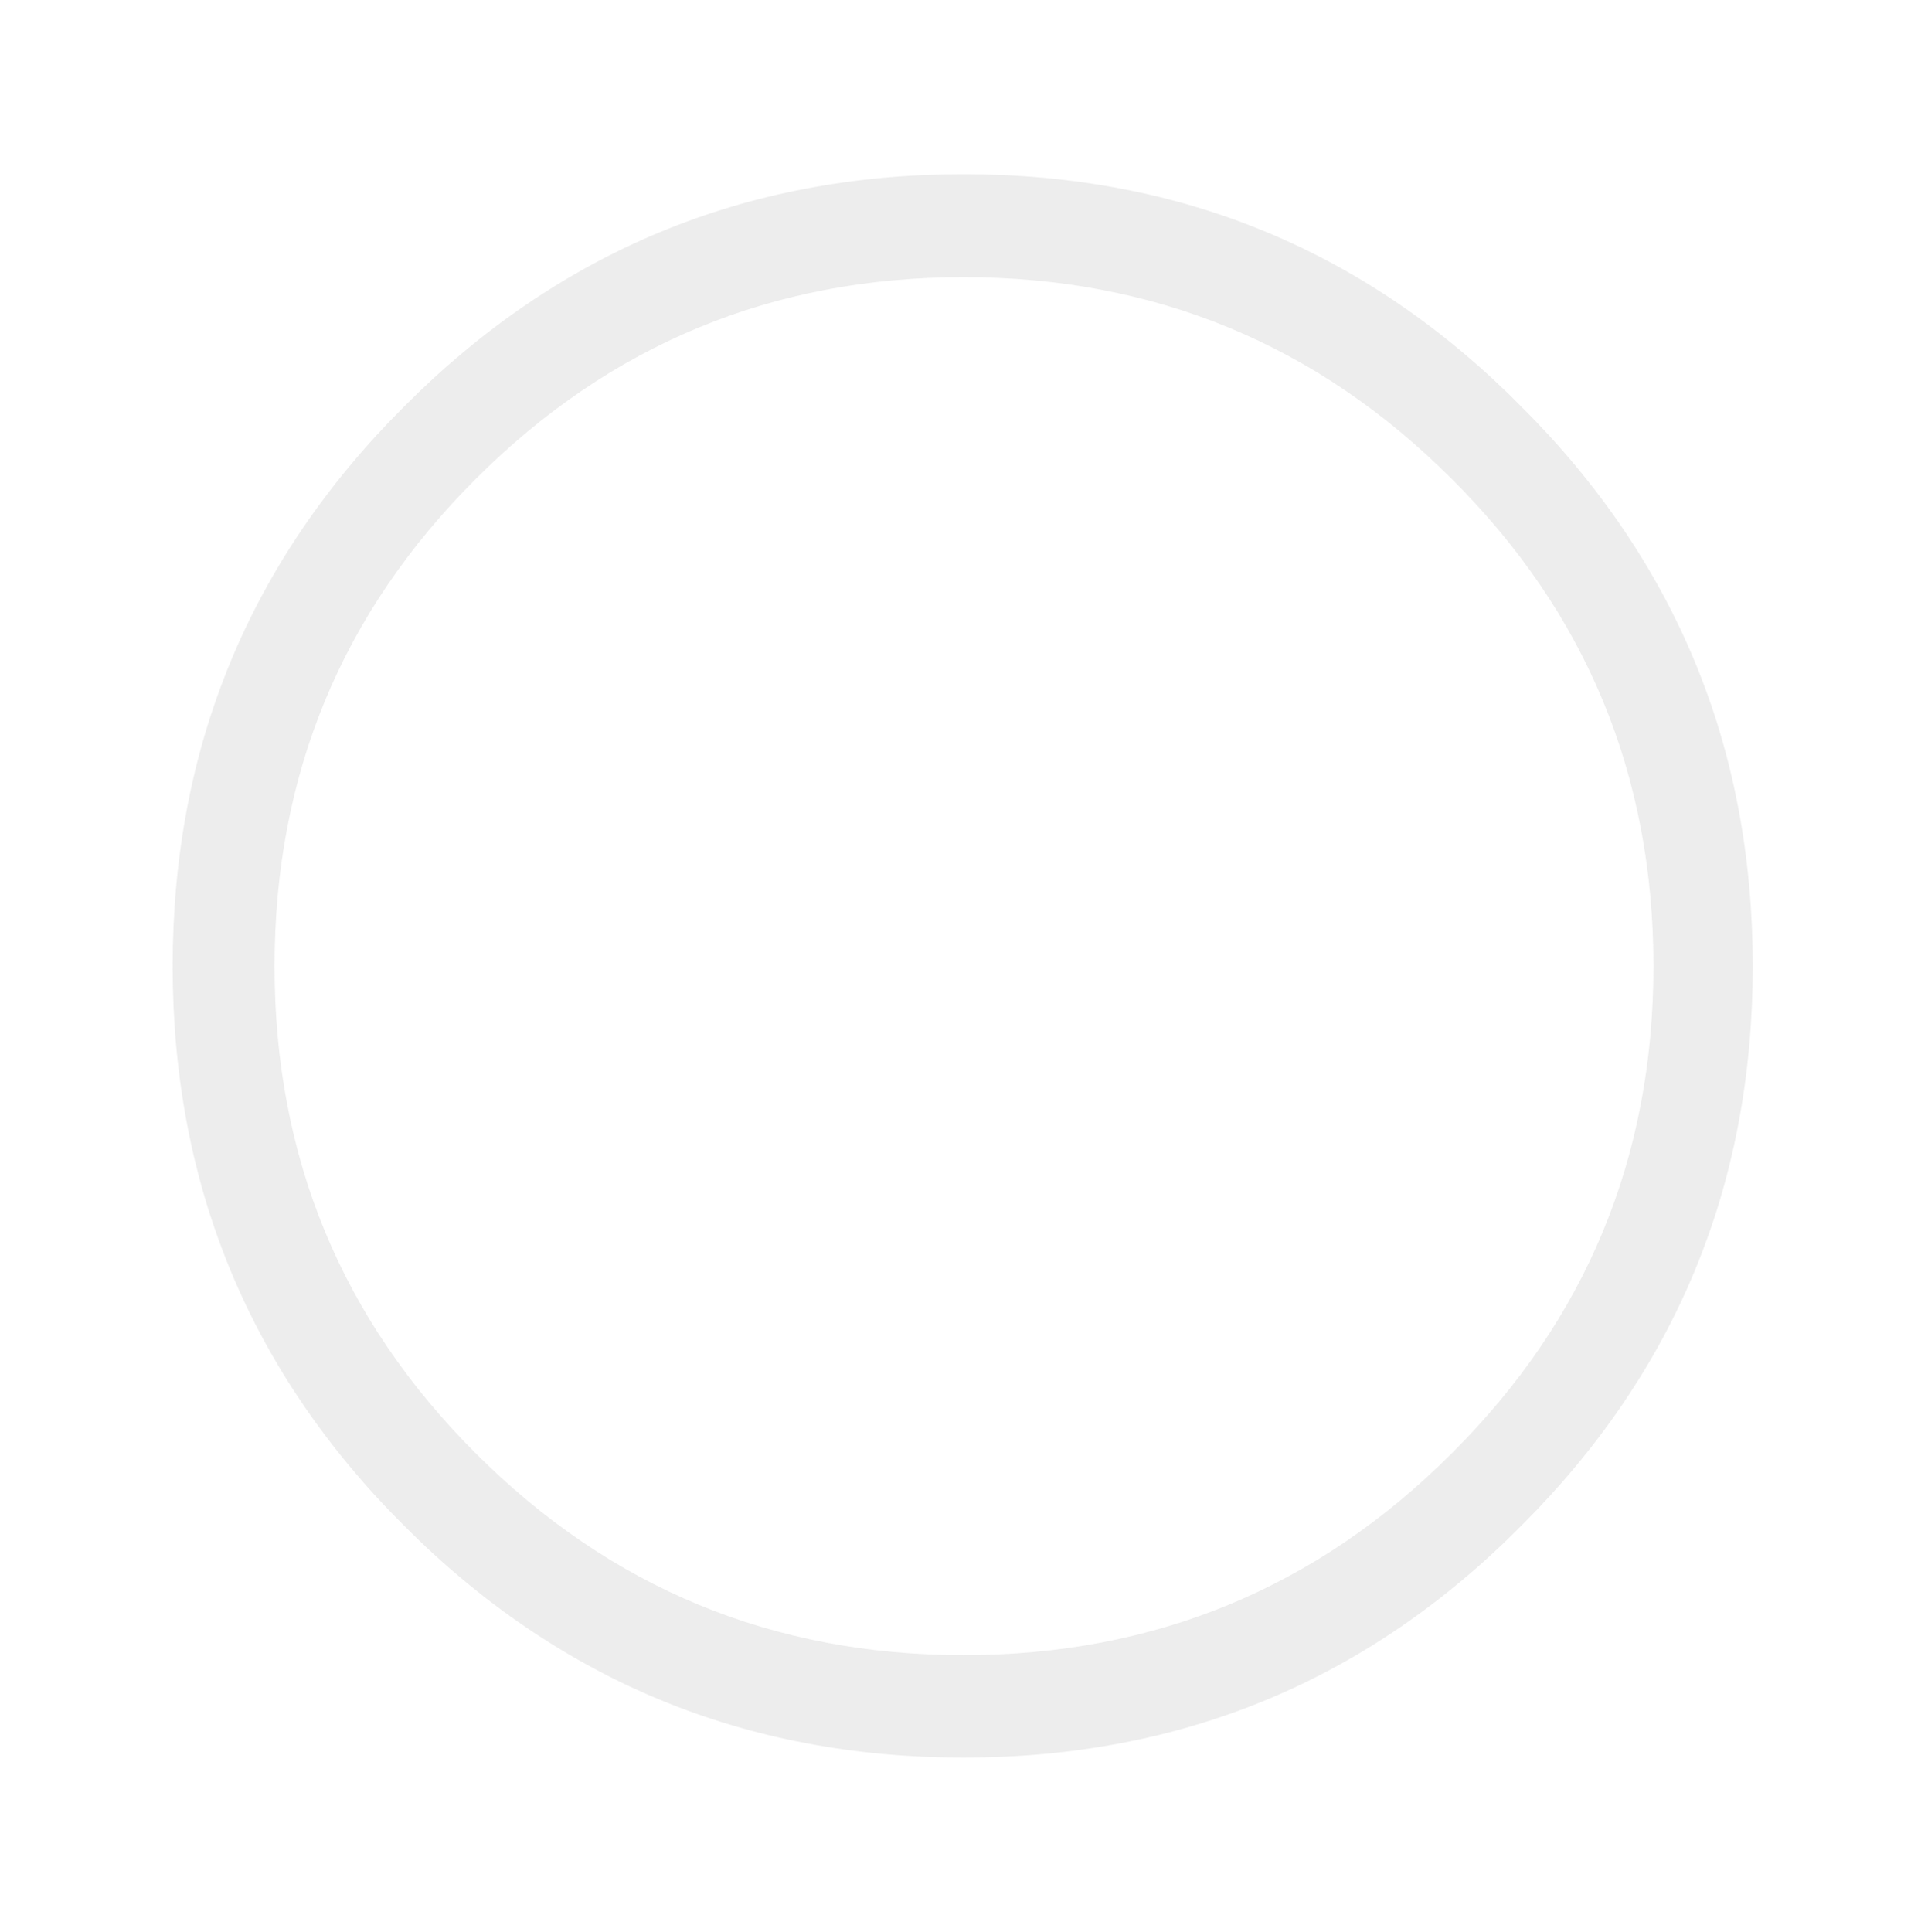 <?xml version="1.0" encoding="UTF-8" standalone="no"?>
<svg xmlns:xlink="http://www.w3.org/1999/xlink" height="185.75px" width="185.4px" xmlns="http://www.w3.org/2000/svg">
  <g transform="matrix(1.0, 0.0, 0.0, 1.0, 70.25, 106.45)">
    <path d="M-43.85 -13.55 Q-43.85 14.0 -24.5 33.3 -5.1 52.7 22.4 52.7 49.95 52.7 69.35 33.3 88.75 14.0 88.75 -13.55 88.75 -41.1 69.35 -60.4 49.95 -79.8 22.4 -79.8 -5.1 -79.8 -24.5 -60.4 -43.85 -41.1 -43.85 -13.55 M-53.65 -13.55 Q-53.65 18.05 -31.4 40.25 -9.15 62.55 22.4 62.55 53.95 62.55 76.05 40.25 98.3 18.05 98.3 -13.55 98.3 -45.15 76.05 -67.35 53.95 -89.7 22.4 -89.7 -9.15 -89.7 -31.4 -67.35 -53.65 -45.15 -53.65 -13.55" fill="#333333" fill-opacity="0.086" fill-rule="evenodd" stroke="none">
      <animate attributeName="fill" dur="2s" repeatCount="indefinite" values="#333333;#333334"/>
      <animate attributeName="fill-opacity" dur="2s" repeatCount="indefinite" values="0.086;0.086"/>
      <animate attributeName="d" dur="2s" repeatCount="indefinite" values="M-43.85 -13.55 Q-43.85 14.0 -24.5 33.3 -5.1 52.7 22.4 52.7 49.95 52.7 69.35 33.3 88.75 14.0 88.75 -13.55 88.75 -41.1 69.35 -60.4 49.95 -79.8 22.4 -79.8 -5.1 -79.8 -24.5 -60.4 -43.85 -41.1 -43.85 -13.55 M-53.65 -13.55 Q-53.65 18.05 -31.4 40.25 -9.15 62.55 22.4 62.55 53.95 62.55 76.05 40.25 98.3 18.05 98.3 -13.55 98.3 -45.15 76.05 -67.35 53.95 -89.7 22.4 -89.7 -9.15 -89.7 -31.4 -67.35 -53.65 -45.15 -53.65 -13.55;M-58.7 -13.55 Q-58.7 20.2 -34.95 43.9 -11.15 67.7 22.55 67.7 56.3 67.7 80.1 43.9 103.9 20.2 103.9 -13.55 103.9 -47.3 80.1 -71.0 56.3 -94.8 22.55 -94.8 -11.15 -94.8 -34.95 -71.0 -58.7 -47.3 -58.7 -13.55 M-70.25 -13.55 Q-70.25 25.0 -43.1 52.1 -15.95 79.3 22.55 79.3 61.05 79.3 88.0 52.1 115.15 25.0 115.15 -13.55 115.15 -52.1 88.0 -79.2 61.05 -106.45 22.55 -106.45 -15.95 -106.45 -43.1 -79.2 -70.25 -52.1 -70.25 -13.55"/>
    </path>
    <path d="M-53.65 -13.55 Q-53.65 -45.15 -31.4 -67.35 -9.15 -89.7 22.4 -89.7 53.95 -89.7 76.05 -67.35 98.3 -45.15 98.3 -13.55 98.3 18.05 76.05 40.25 53.95 62.55 22.4 62.55 -9.15 62.55 -31.4 40.25 -53.65 18.05 -53.65 -13.55 M-43.85 -13.55 Q-43.85 -41.1 -24.5 -60.4 -5.1 -79.8 22.4 -79.8 49.95 -79.8 69.35 -60.4 88.75 -41.1 88.75 -13.55 88.75 14.0 69.35 33.3 49.95 52.7 22.4 52.7 -5.1 52.7 -24.5 33.3 -43.85 14.0 -43.85 -13.55" fill="none" stroke="#000000" stroke-linecap="round" stroke-linejoin="round" stroke-opacity="0.0" stroke-width="1.0">
      <animate attributeName="stroke" dur="2s" repeatCount="indefinite" values="#000000;#000001"/>
      <animate attributeName="stroke-width" dur="2s" repeatCount="indefinite" values="0.0;0.0"/>
      <animate attributeName="fill-opacity" dur="2s" repeatCount="indefinite" values="0.0;0.0"/>
      <animate attributeName="d" dur="2s" repeatCount="indefinite" values="M-53.65 -13.55 Q-53.65 -45.15 -31.4 -67.35 -9.15 -89.7 22.4 -89.7 53.95 -89.7 76.05 -67.35 98.3 -45.15 98.3 -13.55 98.3 18.05 76.05 40.25 53.95 62.55 22.4 62.55 -9.15 62.55 -31.4 40.25 -53.65 18.05 -53.65 -13.55 M-43.85 -13.55 Q-43.85 -41.1 -24.5 -60.4 -5.1 -79.8 22.4 -79.8 49.95 -79.8 69.35 -60.4 88.75 -41.1 88.75 -13.55 88.75 14.0 69.35 33.3 49.95 52.7 22.4 52.7 -5.1 52.7 -24.5 33.3 -43.85 14.0 -43.85 -13.55;M-70.25 -13.55 Q-70.25 -52.1 -43.1 -79.2 -15.95 -106.45 22.55 -106.45 61.05 -106.45 88.0 -79.2 115.15 -52.1 115.15 -13.55 115.15 25.0 88.0 52.1 61.05 79.3 22.55 79.3 -15.95 79.3 -43.1 52.1 -70.25 25.0 -70.25 -13.55 M-58.7 -13.55 Q-58.7 -47.3 -34.95 -71.0 -11.15 -94.8 22.55 -94.8 56.3 -94.8 80.1 -71.0 103.9 -47.3 103.9 -13.55 103.9 20.2 80.1 43.9 56.3 67.7 22.55 67.7 -11.15 67.7 -34.95 43.9 -58.7 20.2 -58.7 -13.55"/>
    </path>
  </g>
</svg>
